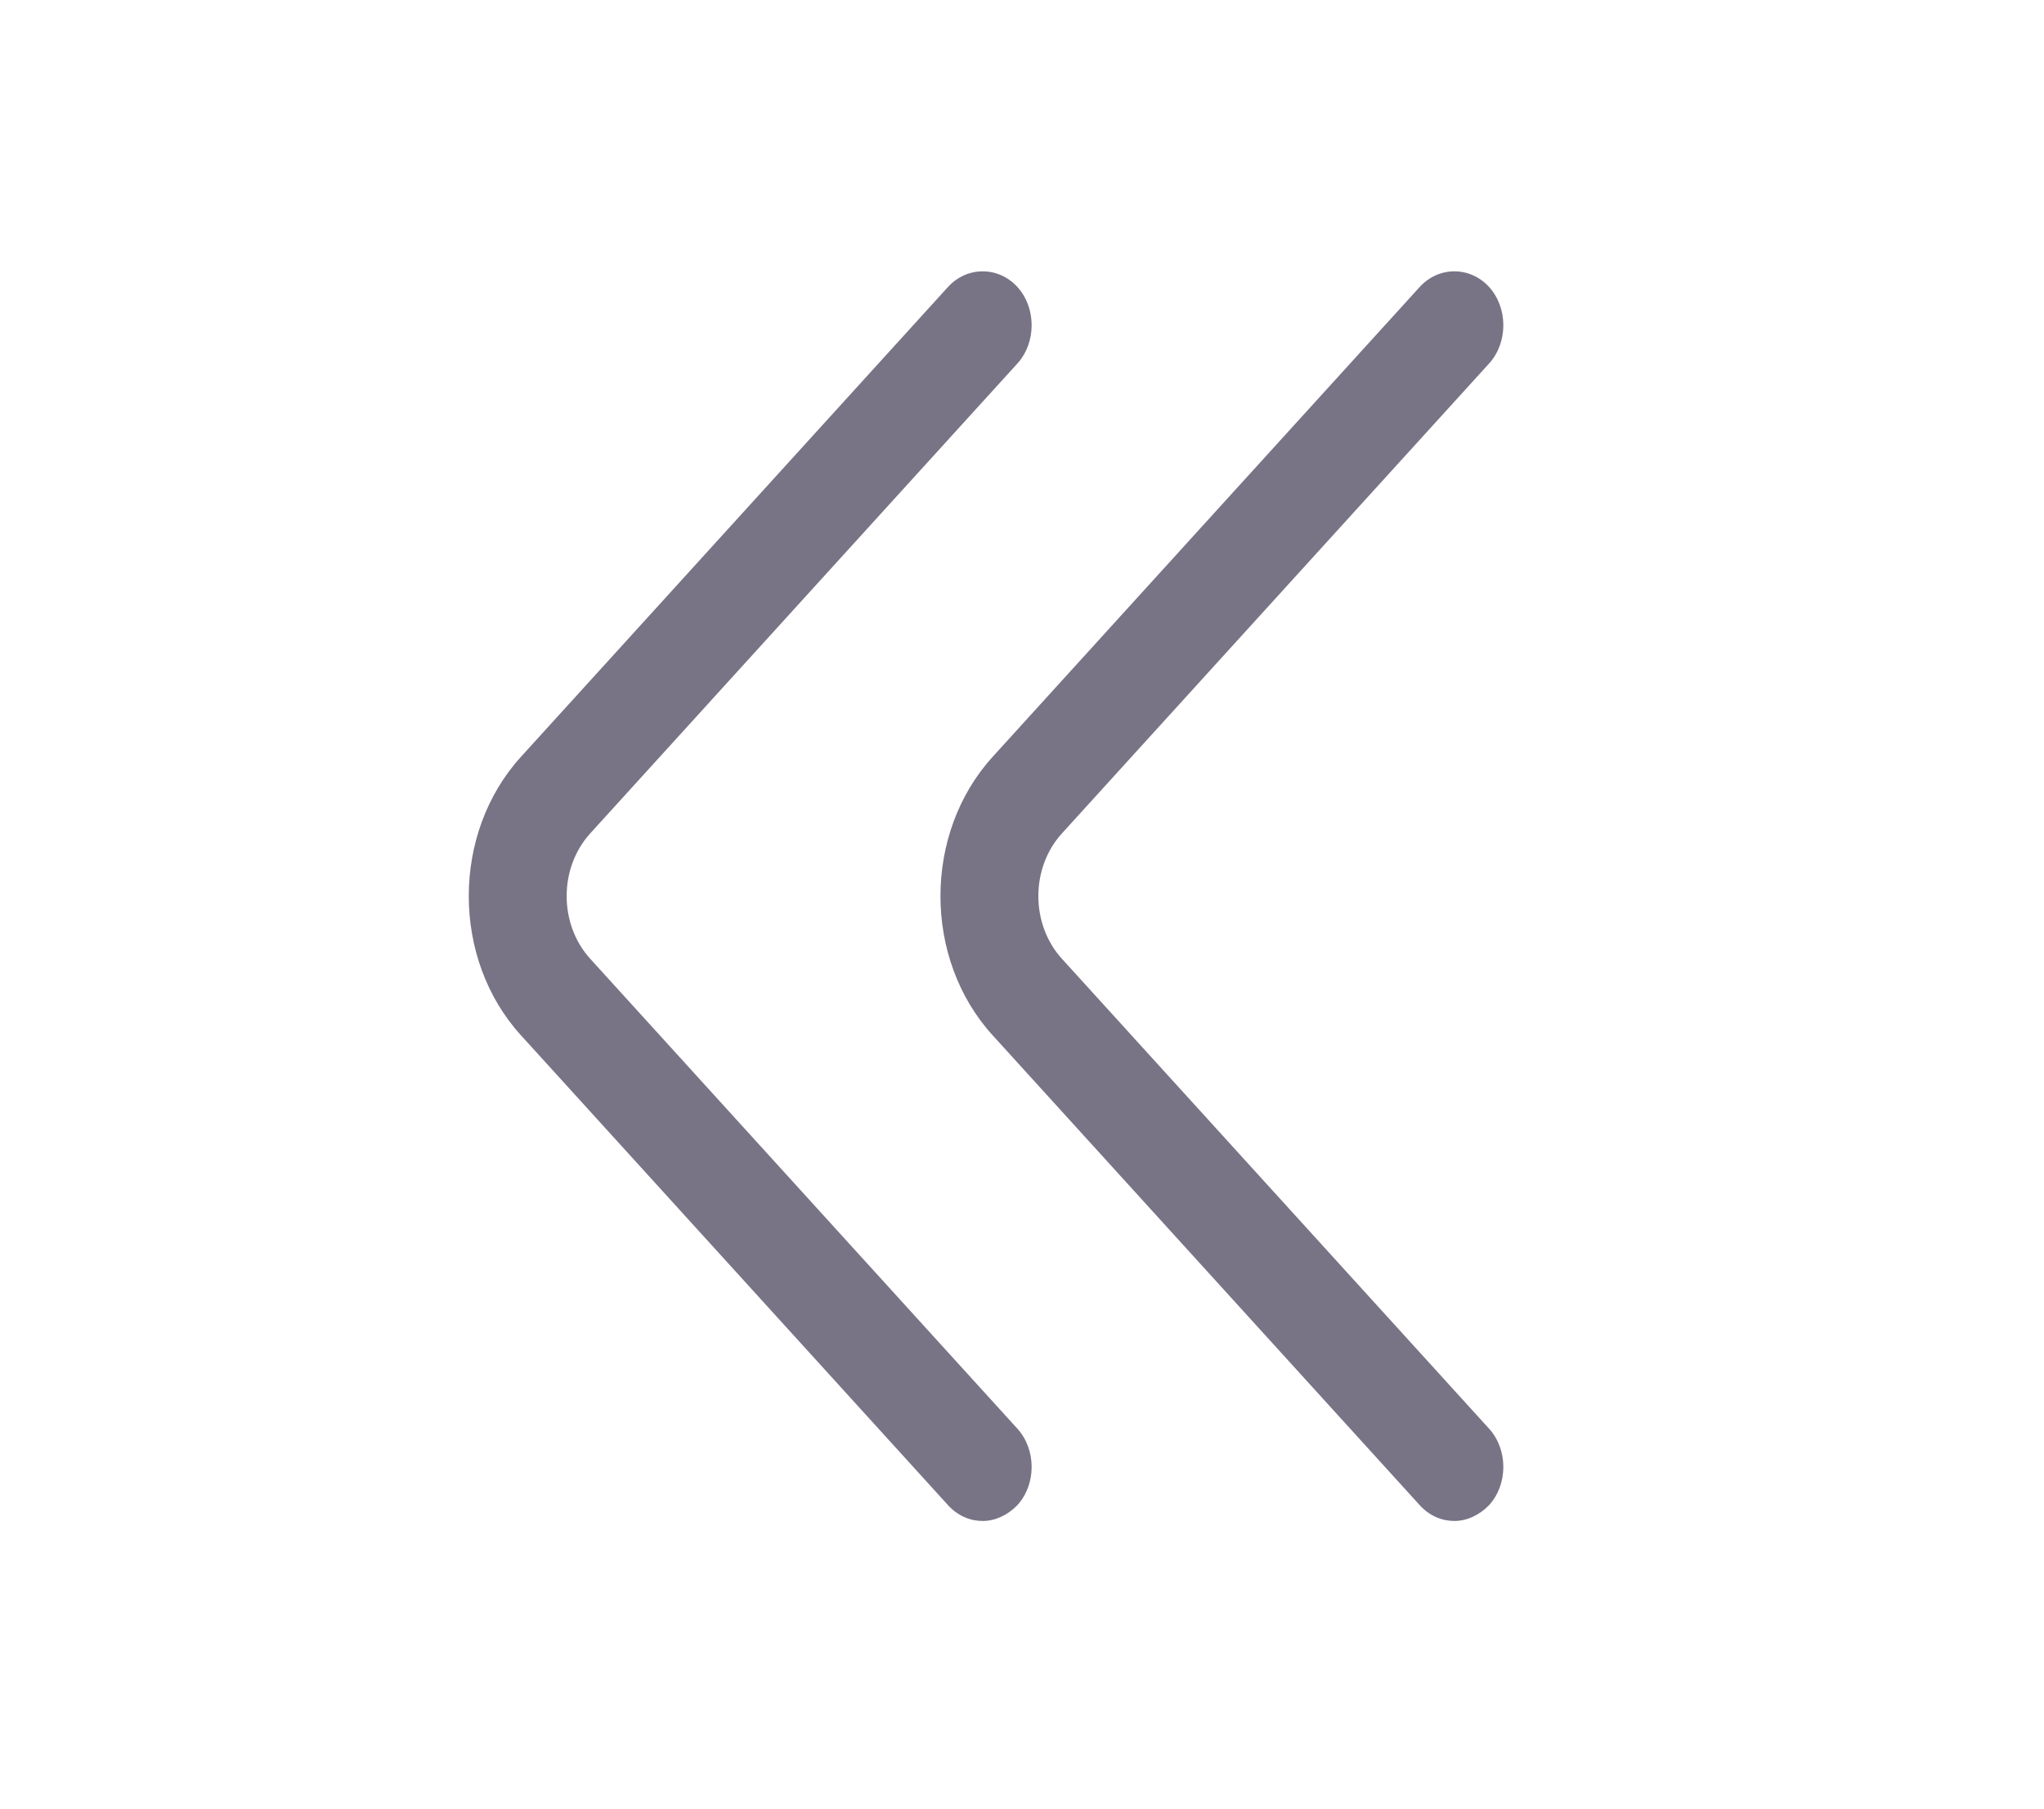 <svg width="26" height="23" viewBox="0 0 26 23" fill="none" xmlns="http://www.w3.org/2000/svg">
<path d="M18.5 19.342C18.342 19.342 18.183 19.278 18.058 19.14L12.625 13.164C11.742 12.193 11.742 10.598 12.625 9.626L18.058 3.65C18.3 3.384 18.7 3.384 18.942 3.65C19.183 3.916 19.183 4.356 18.942 4.622L13.508 10.598C13.108 11.038 13.108 11.753 13.508 12.193L18.942 18.169C19.183 18.435 19.183 18.875 18.942 19.14C18.817 19.269 18.658 19.342 18.5 19.342Z" fill="#787486"/>
<path d="M12.5 19.342C12.342 19.342 12.183 19.278 12.058 19.14L6.625 13.164C5.742 12.193 5.742 10.598 6.625 9.626L12.058 3.65C12.3 3.384 12.7 3.384 12.942 3.65C13.183 3.916 13.183 4.356 12.942 4.622L7.508 10.598C7.108 11.038 7.108 11.753 7.508 12.193L12.942 18.169C13.183 18.435 13.183 18.875 12.942 19.14C12.817 19.269 12.658 19.342 12.5 19.342Z" fill="#787486"/>
</svg>

